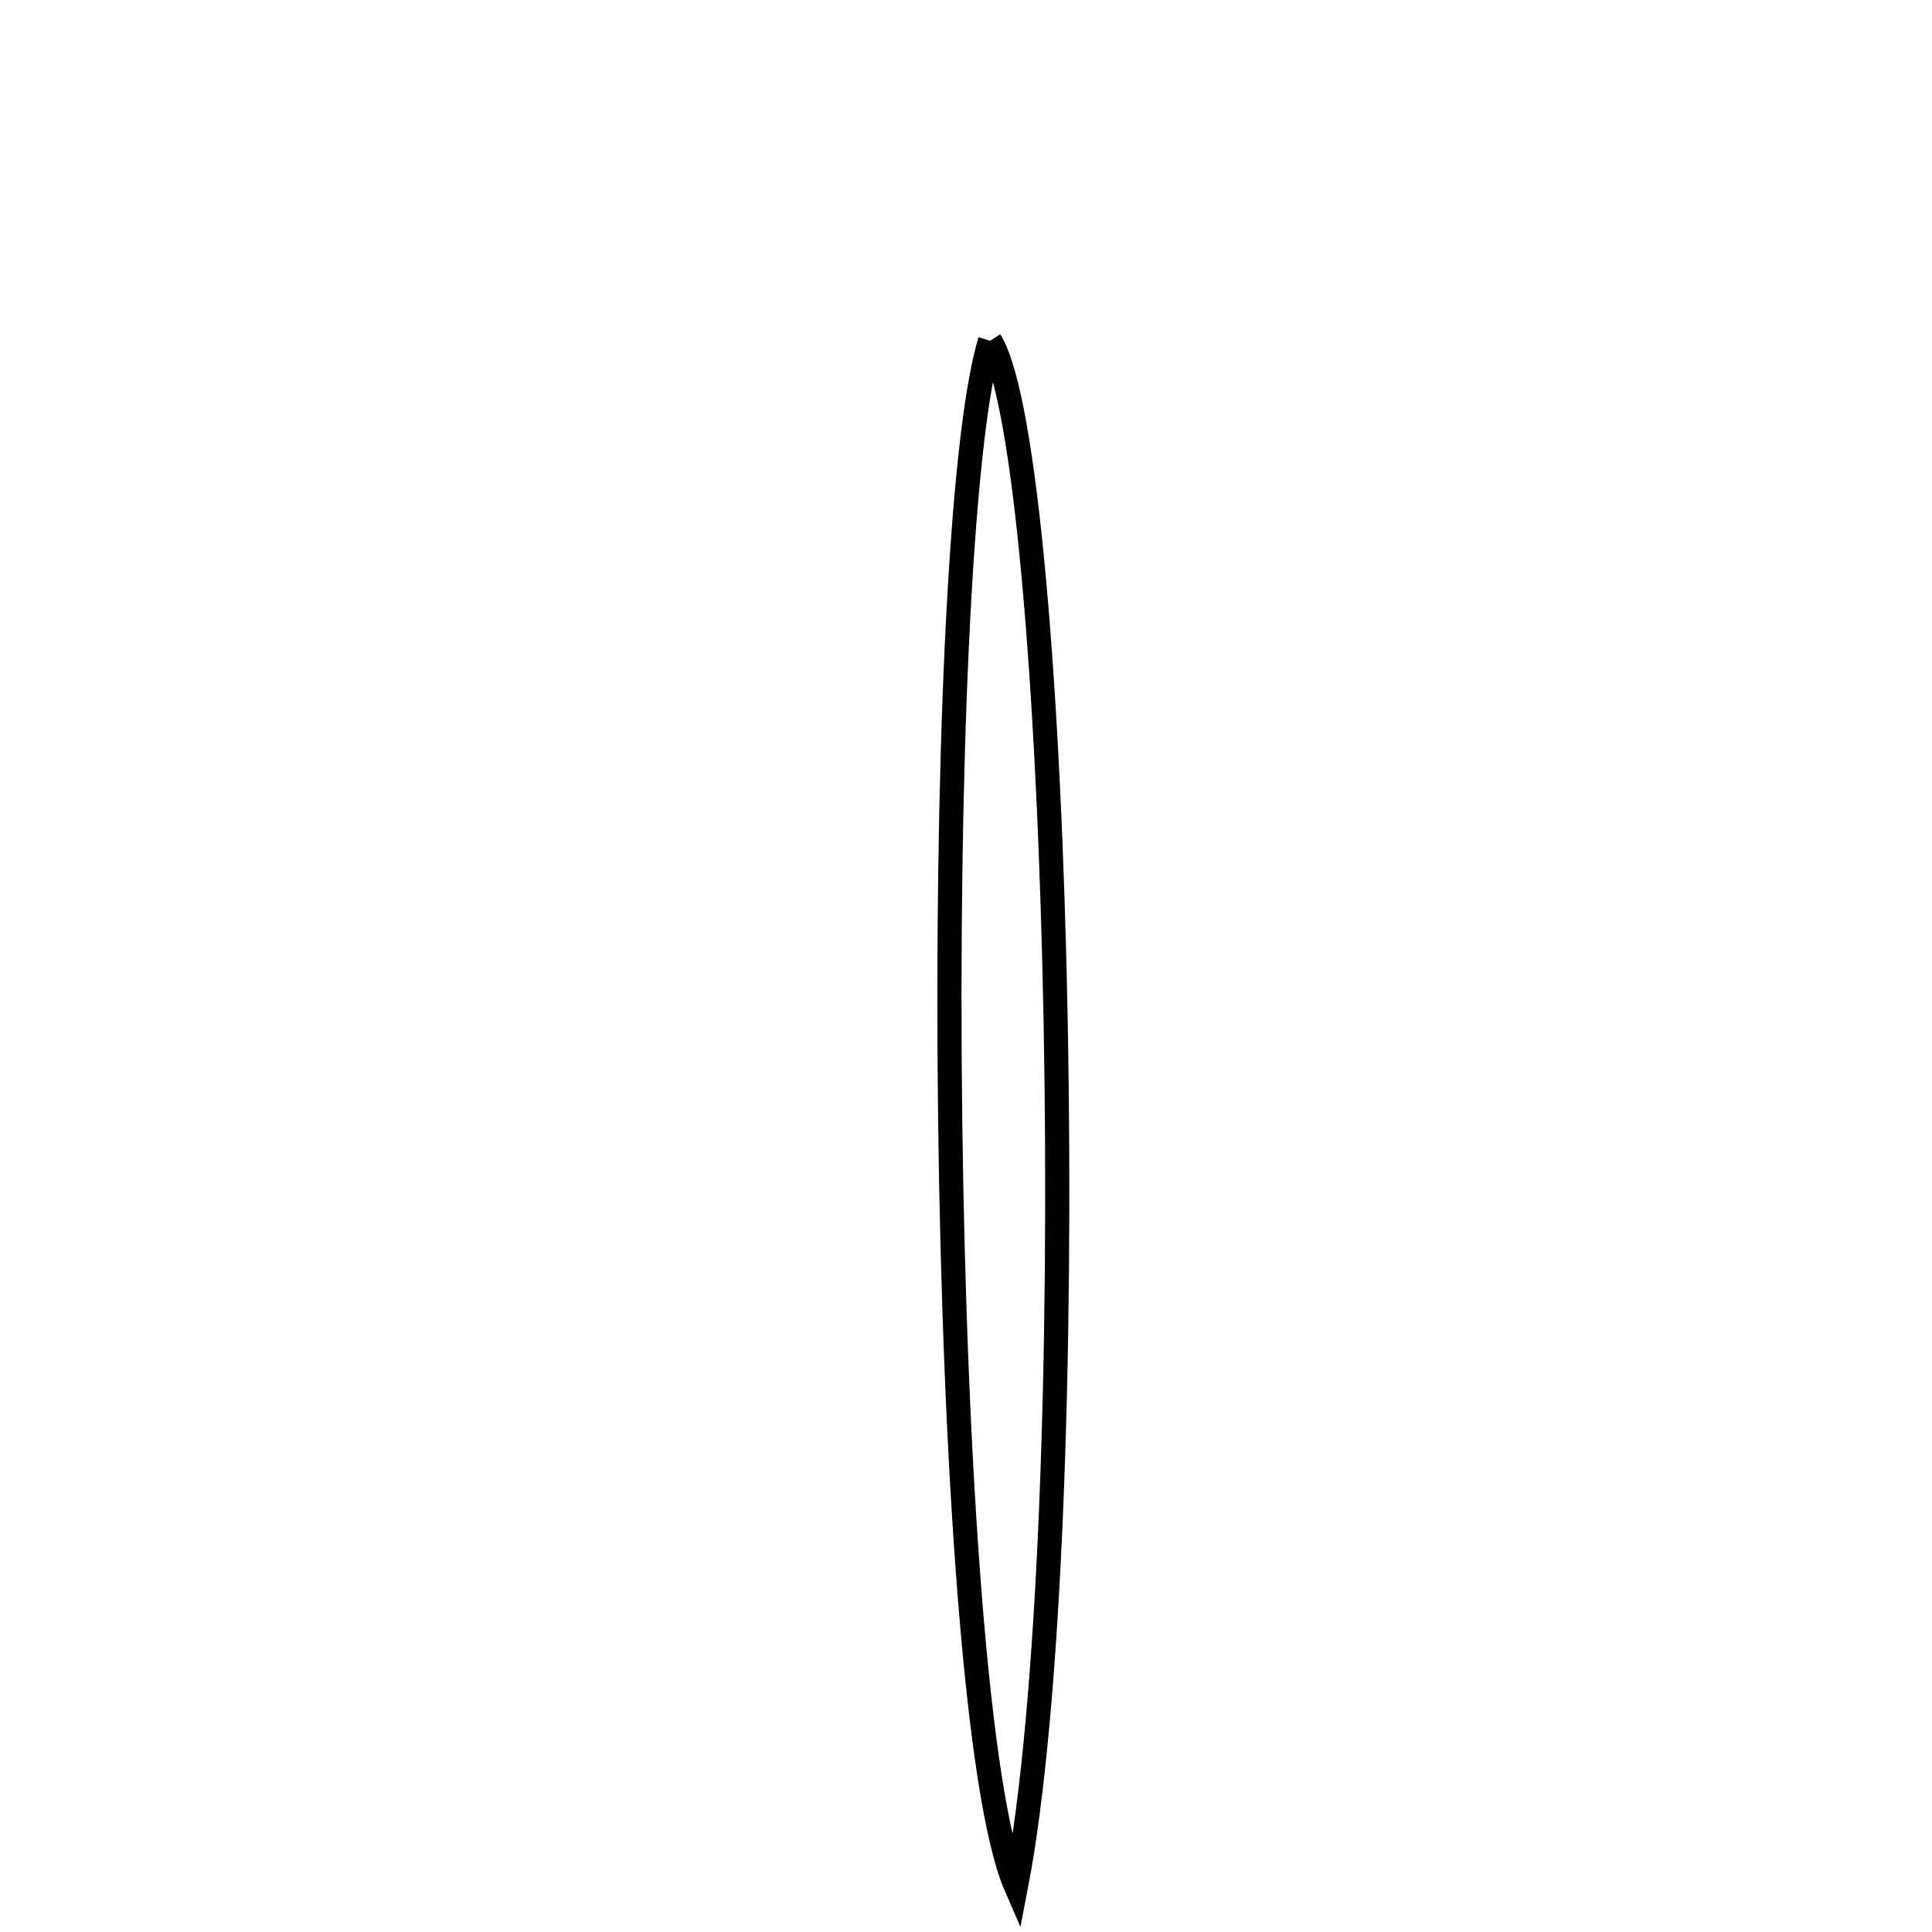 <svg xmlns="http://www.w3.org/2000/svg" viewBox="0.0 0.0 24.0 24.0" height="200px" width="200px"><path fill="none" stroke="black" stroke-width=".3" stroke-opacity="1.0"  filling="0" d="M12.299 4.233 C13.187 5.639 13.477 19 12.621 23.434 C11.635 21.169 11.535 6.741 12.299 4.233"></path></svg>